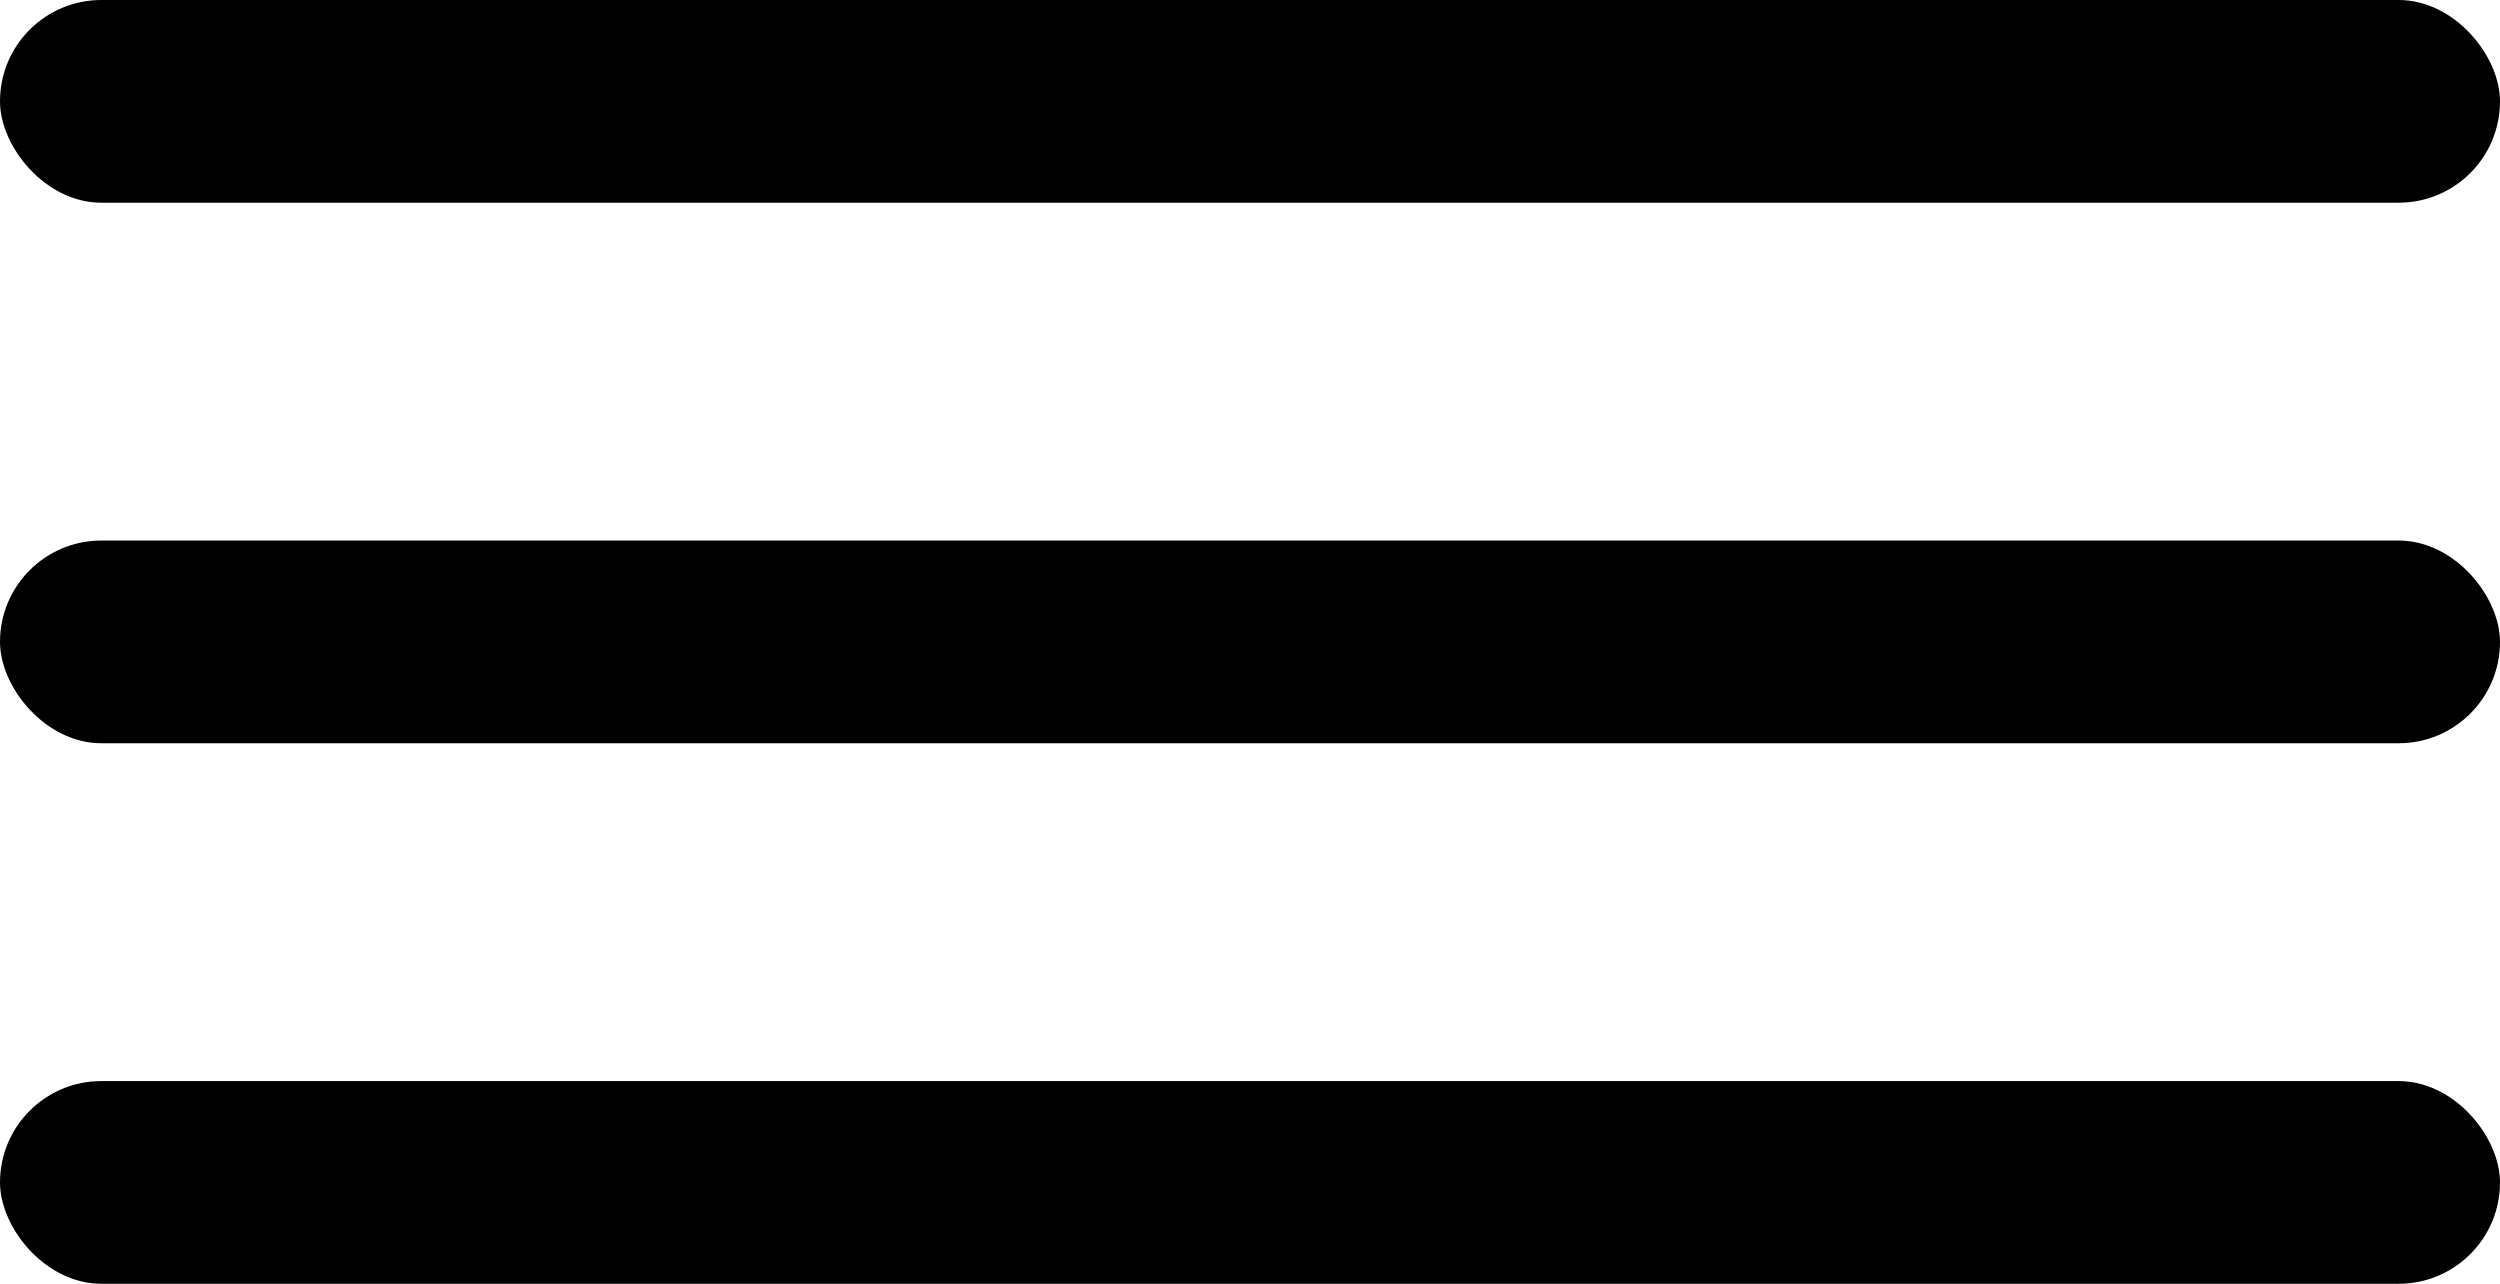 <svg width="37" height="19" viewBox="0 0 37 19" fill="none" xmlns="http://www.w3.org/2000/svg">
<rect width="37" height="3" rx="1.5" fill="black"/>
<rect y="8" width="37" height="3" rx="1.5" fill="black"/>
<rect y="16" width="37" height="3" rx="1.5" fill="black"/>
</svg>
